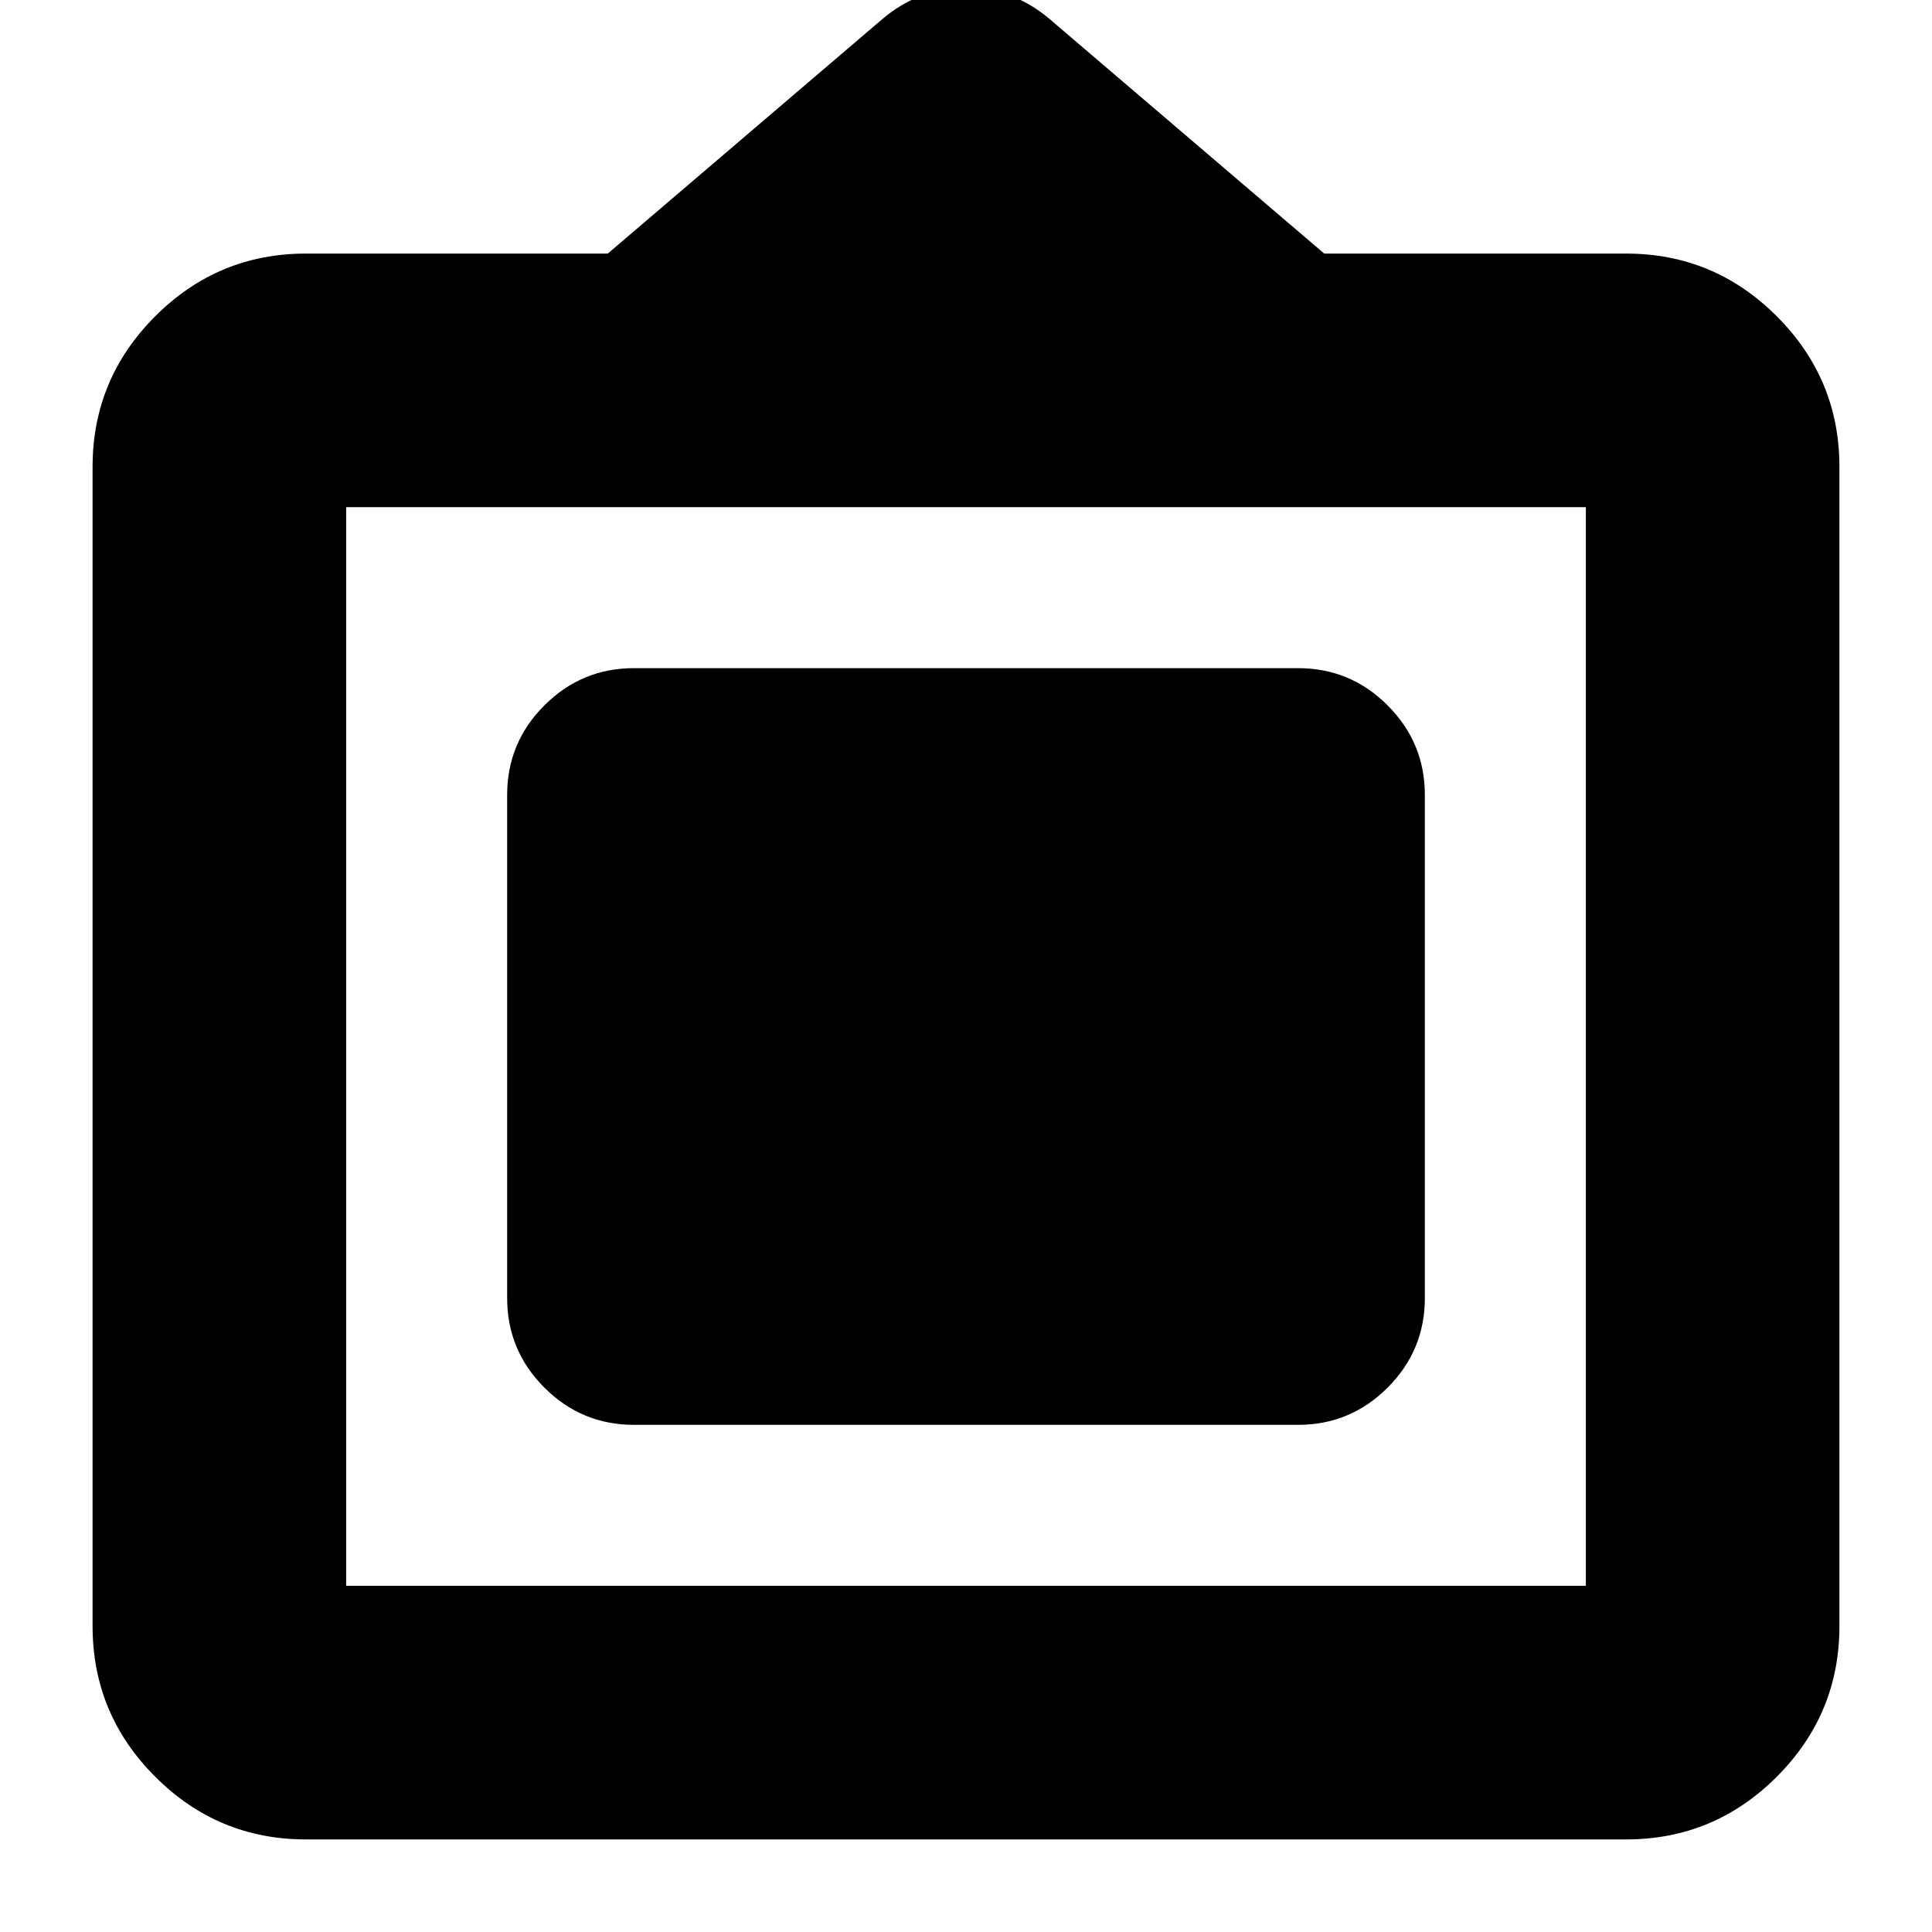 <svg xmlns="http://www.w3.org/2000/svg" height="24" viewBox="0 -960 960 960" width="24"><path d="M152-46q-43.725 0-74.862-31.138Q46-108.275 46-152v-576q0-43.725 31.138-74.862Q108.275-834 152-834h150l137-117q18-15 41-15t41 15l137 117h150q43.725 0 74.862 31.138Q914-771.725 914-728v576q0 43.725-31.138 74.862Q851.725-46 808-46H152Zm20-126h616v-536H172v536Zm80-143v-250q0-26 18.5-44.5T315-628h330q26 0 44.5 18.5T708-565v250q0 26-18.5 44.5T645-252H315q-26 0-44.5-18.5T252-315Z"/></svg>